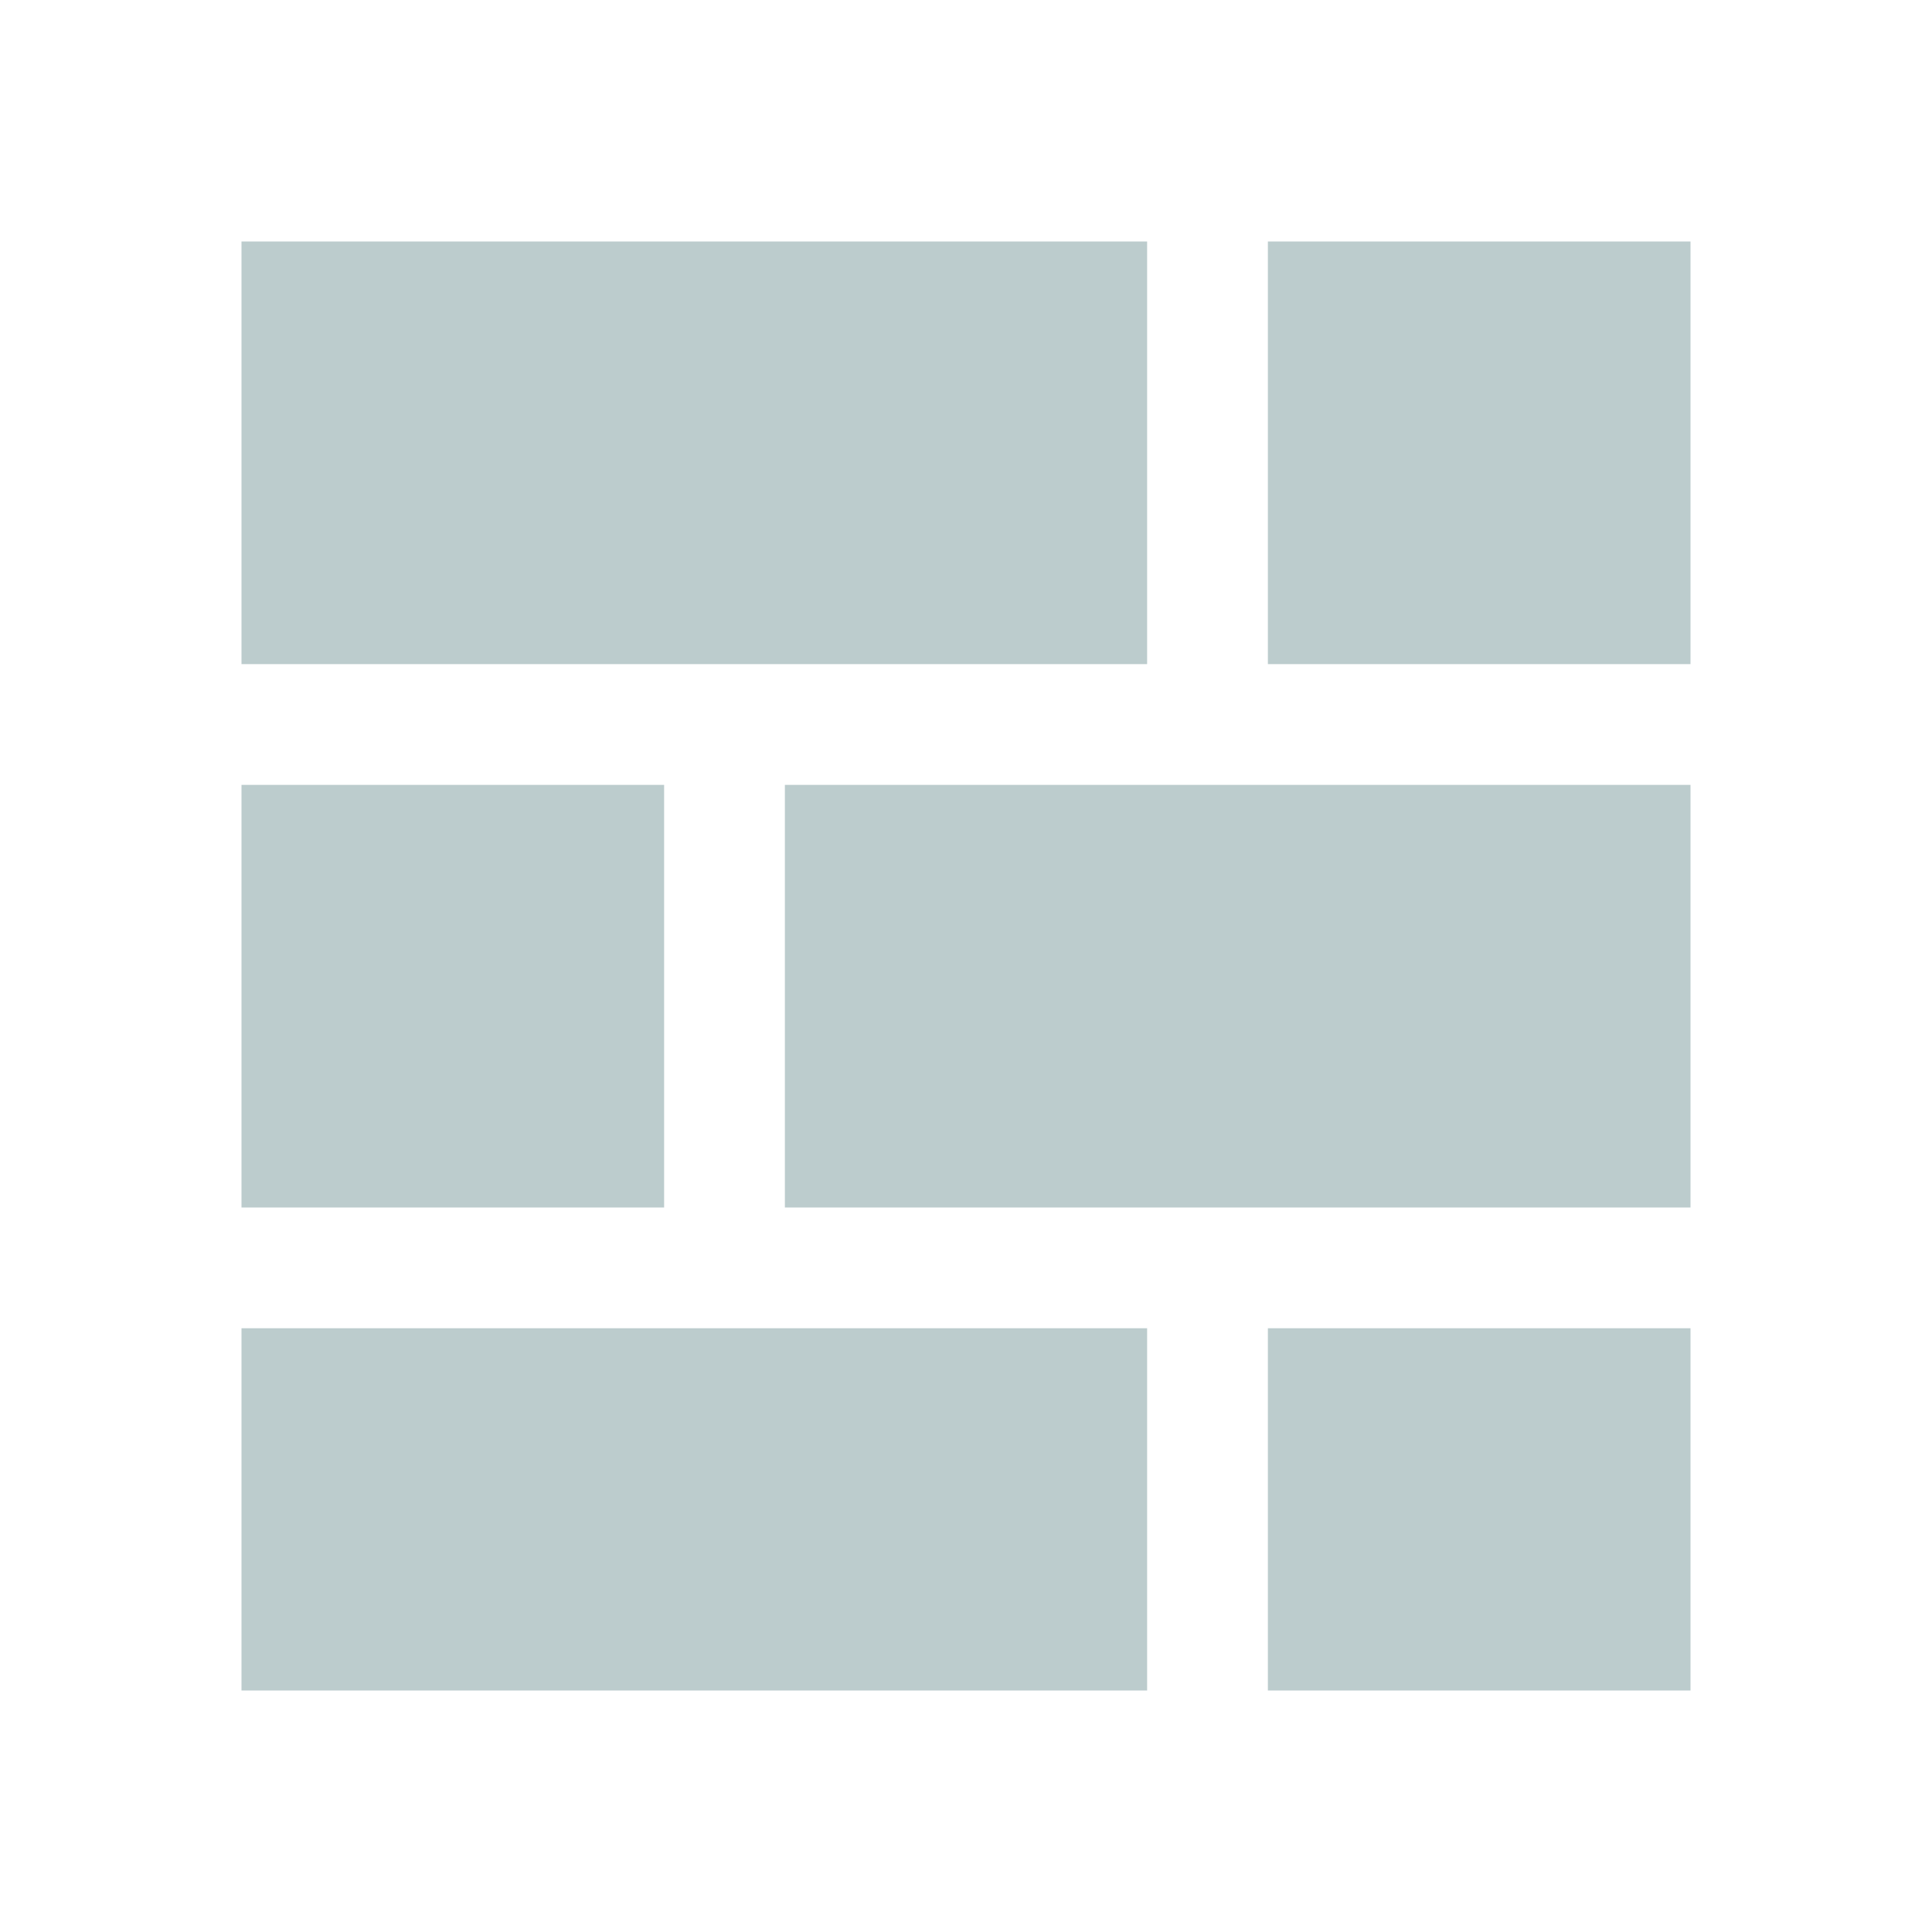 <?xml version="1.0" standalone="no"?><!DOCTYPE svg PUBLIC "-//W3C//DTD SVG 1.1//EN" "http://www.w3.org/Graphics/SVG/1.1/DTD/svg11.dtd"><svg t="1697080130521" class="icon" viewBox="0 0 1024 1024" version="1.1" xmlns="http://www.w3.org/2000/svg" p-id="4418" id="mx_n_1697080130522" xmlns:xlink="http://www.w3.org/1999/xlink" width="200" height="200"><path d="M128 128h480v224H128zM416 416h480v224H416zM128 416h224v224H128zM672 704h224v192H672zM672 128h224v224H672zM128 704h480v192H128z" fill="#BCCCCD" p-id="4419"></path></svg>